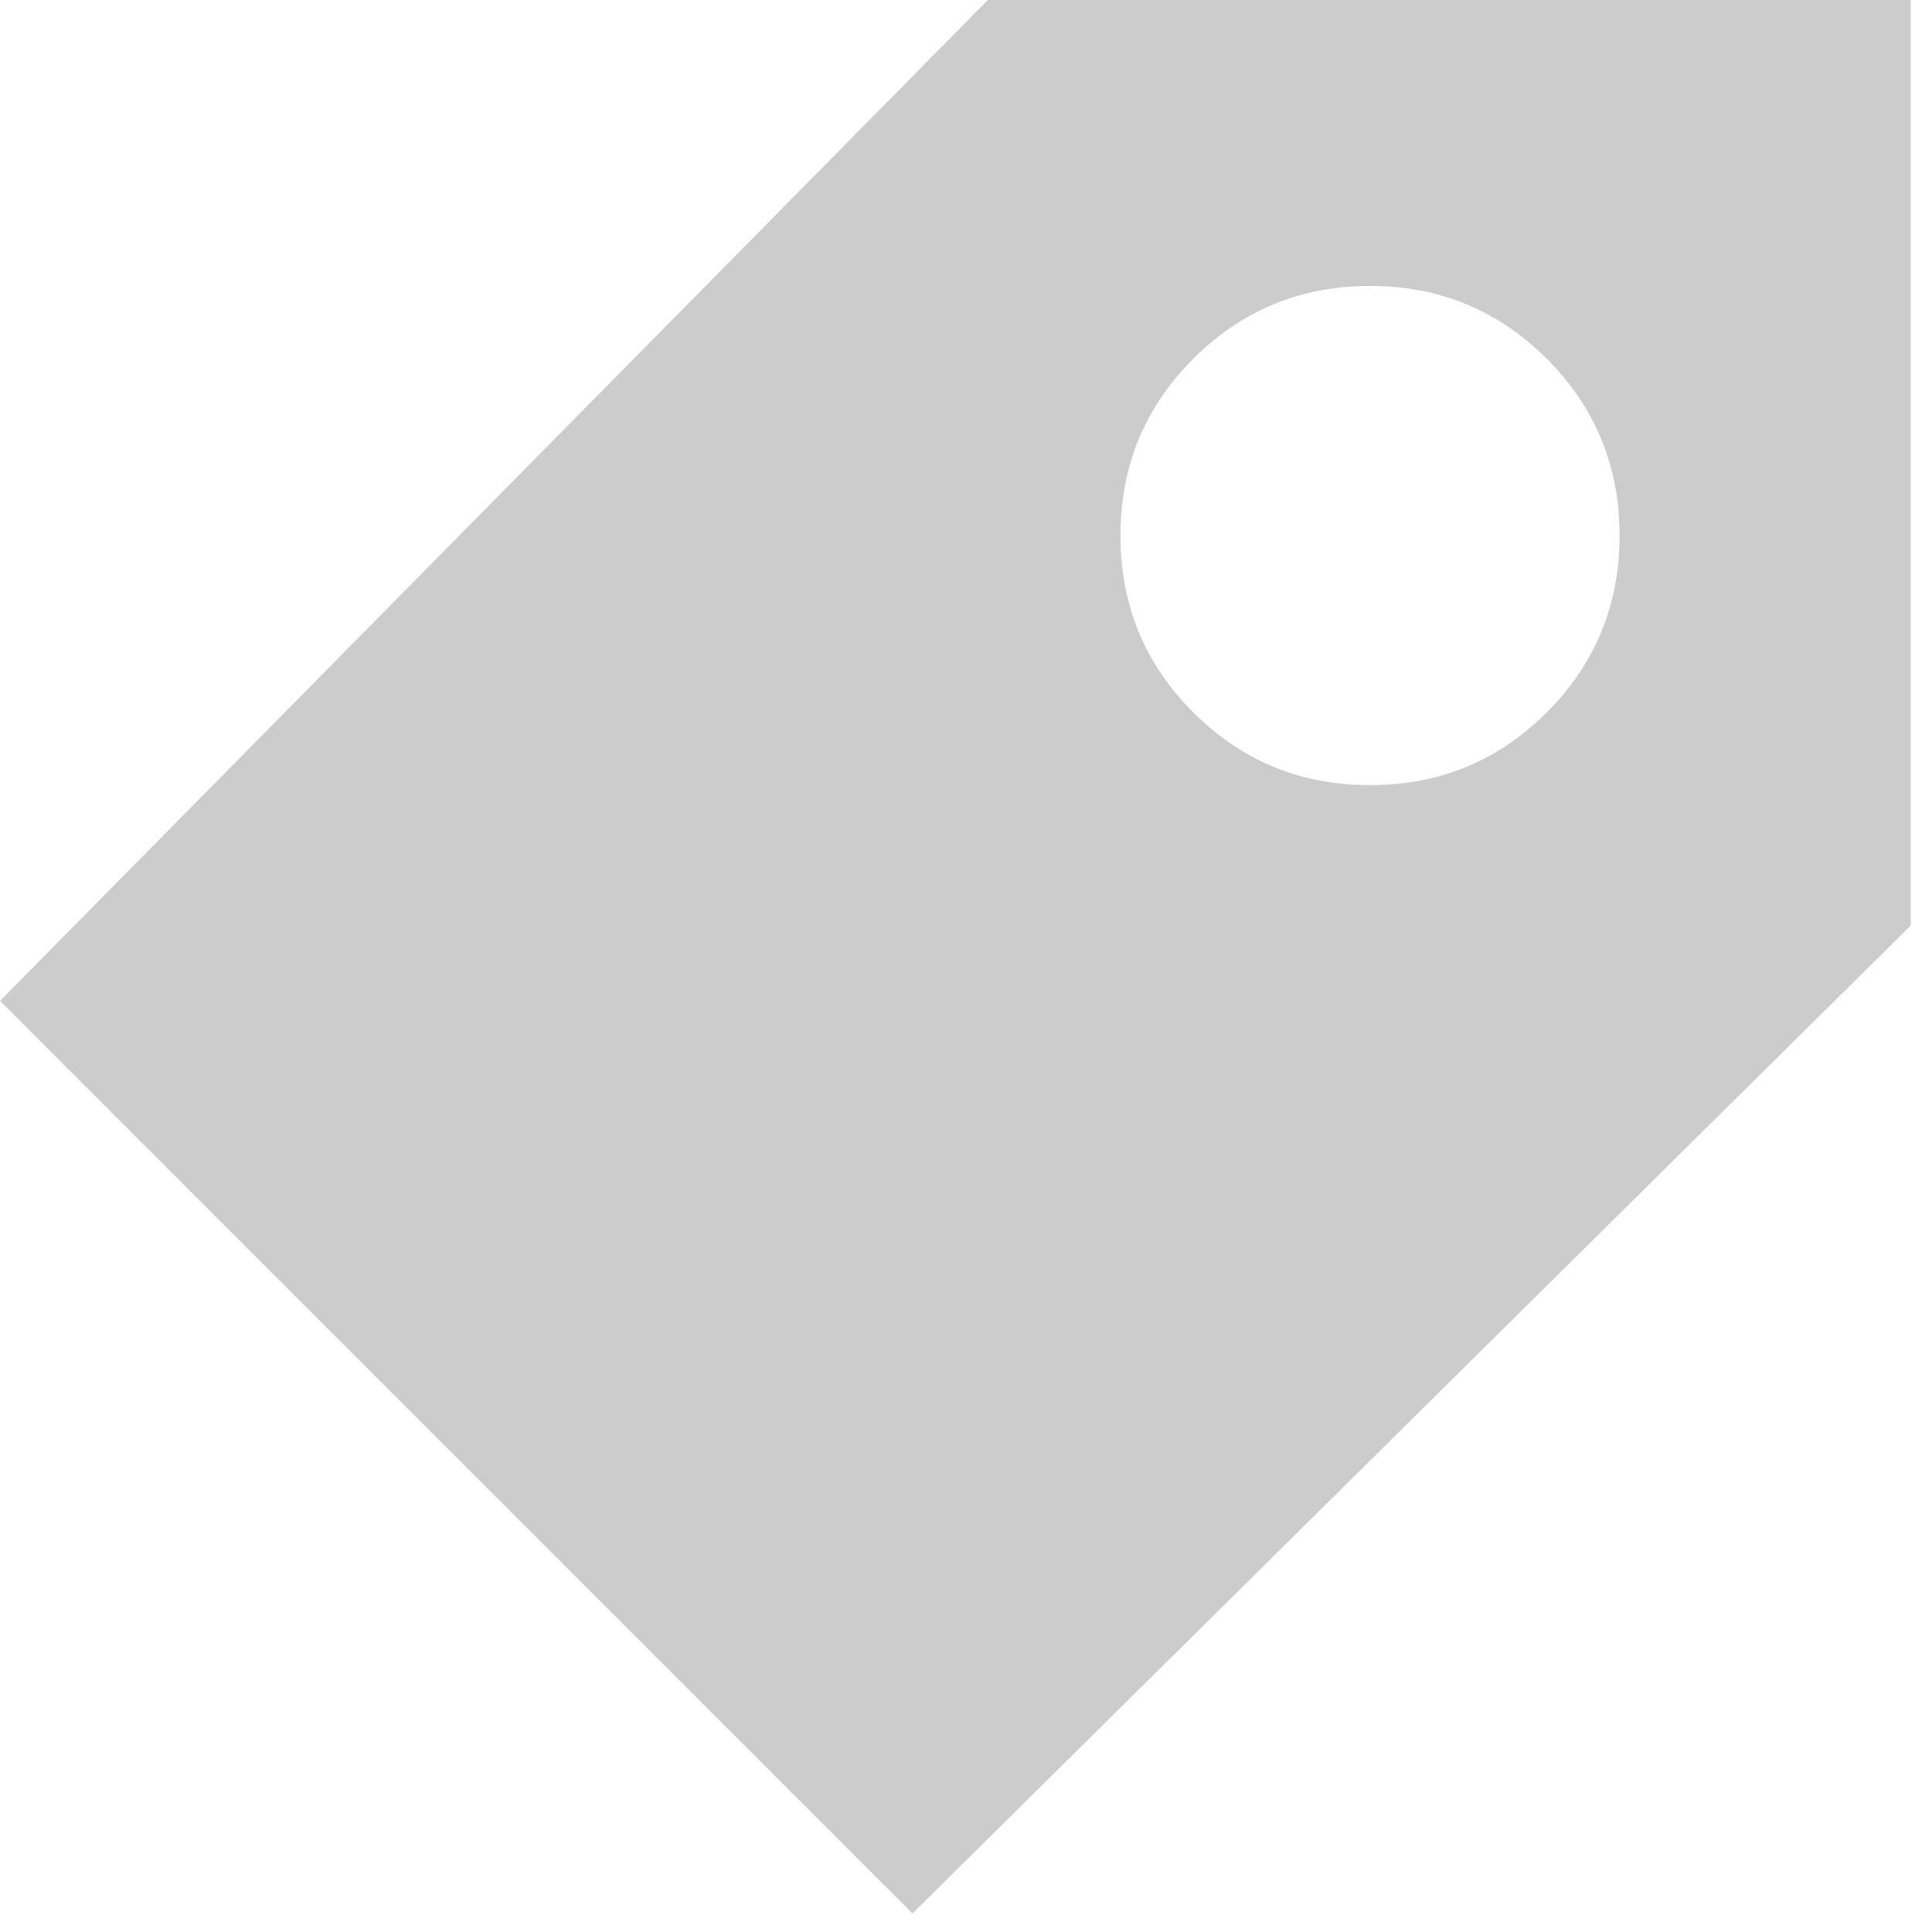
<svg width="95" height="96" viewBox="0 0 95 96" fill="none" xmlns="http://www.w3.org/2000/svg">
<path opacity="0.2" d="M0 49.729L49.083 0H94.938V45.983L45.337 95.067L0 49.729ZM68.071 39.008C71.515 39.008 74.443 37.803 76.854 35.392C79.265 32.981 80.471 30.053 80.471 26.608C80.471 23.164 79.265 20.236 76.854 17.825C74.443 15.414 71.515 14.208 68.071 14.208C64.626 14.208 61.699 15.414 59.288 17.825C56.876 20.236 55.671 23.164 55.671 26.608C55.671 30.053 56.876 32.981 59.288 35.392C61.699 37.803 64.626 39.008 68.071 39.008Z" fill="black"/>
</svg>
